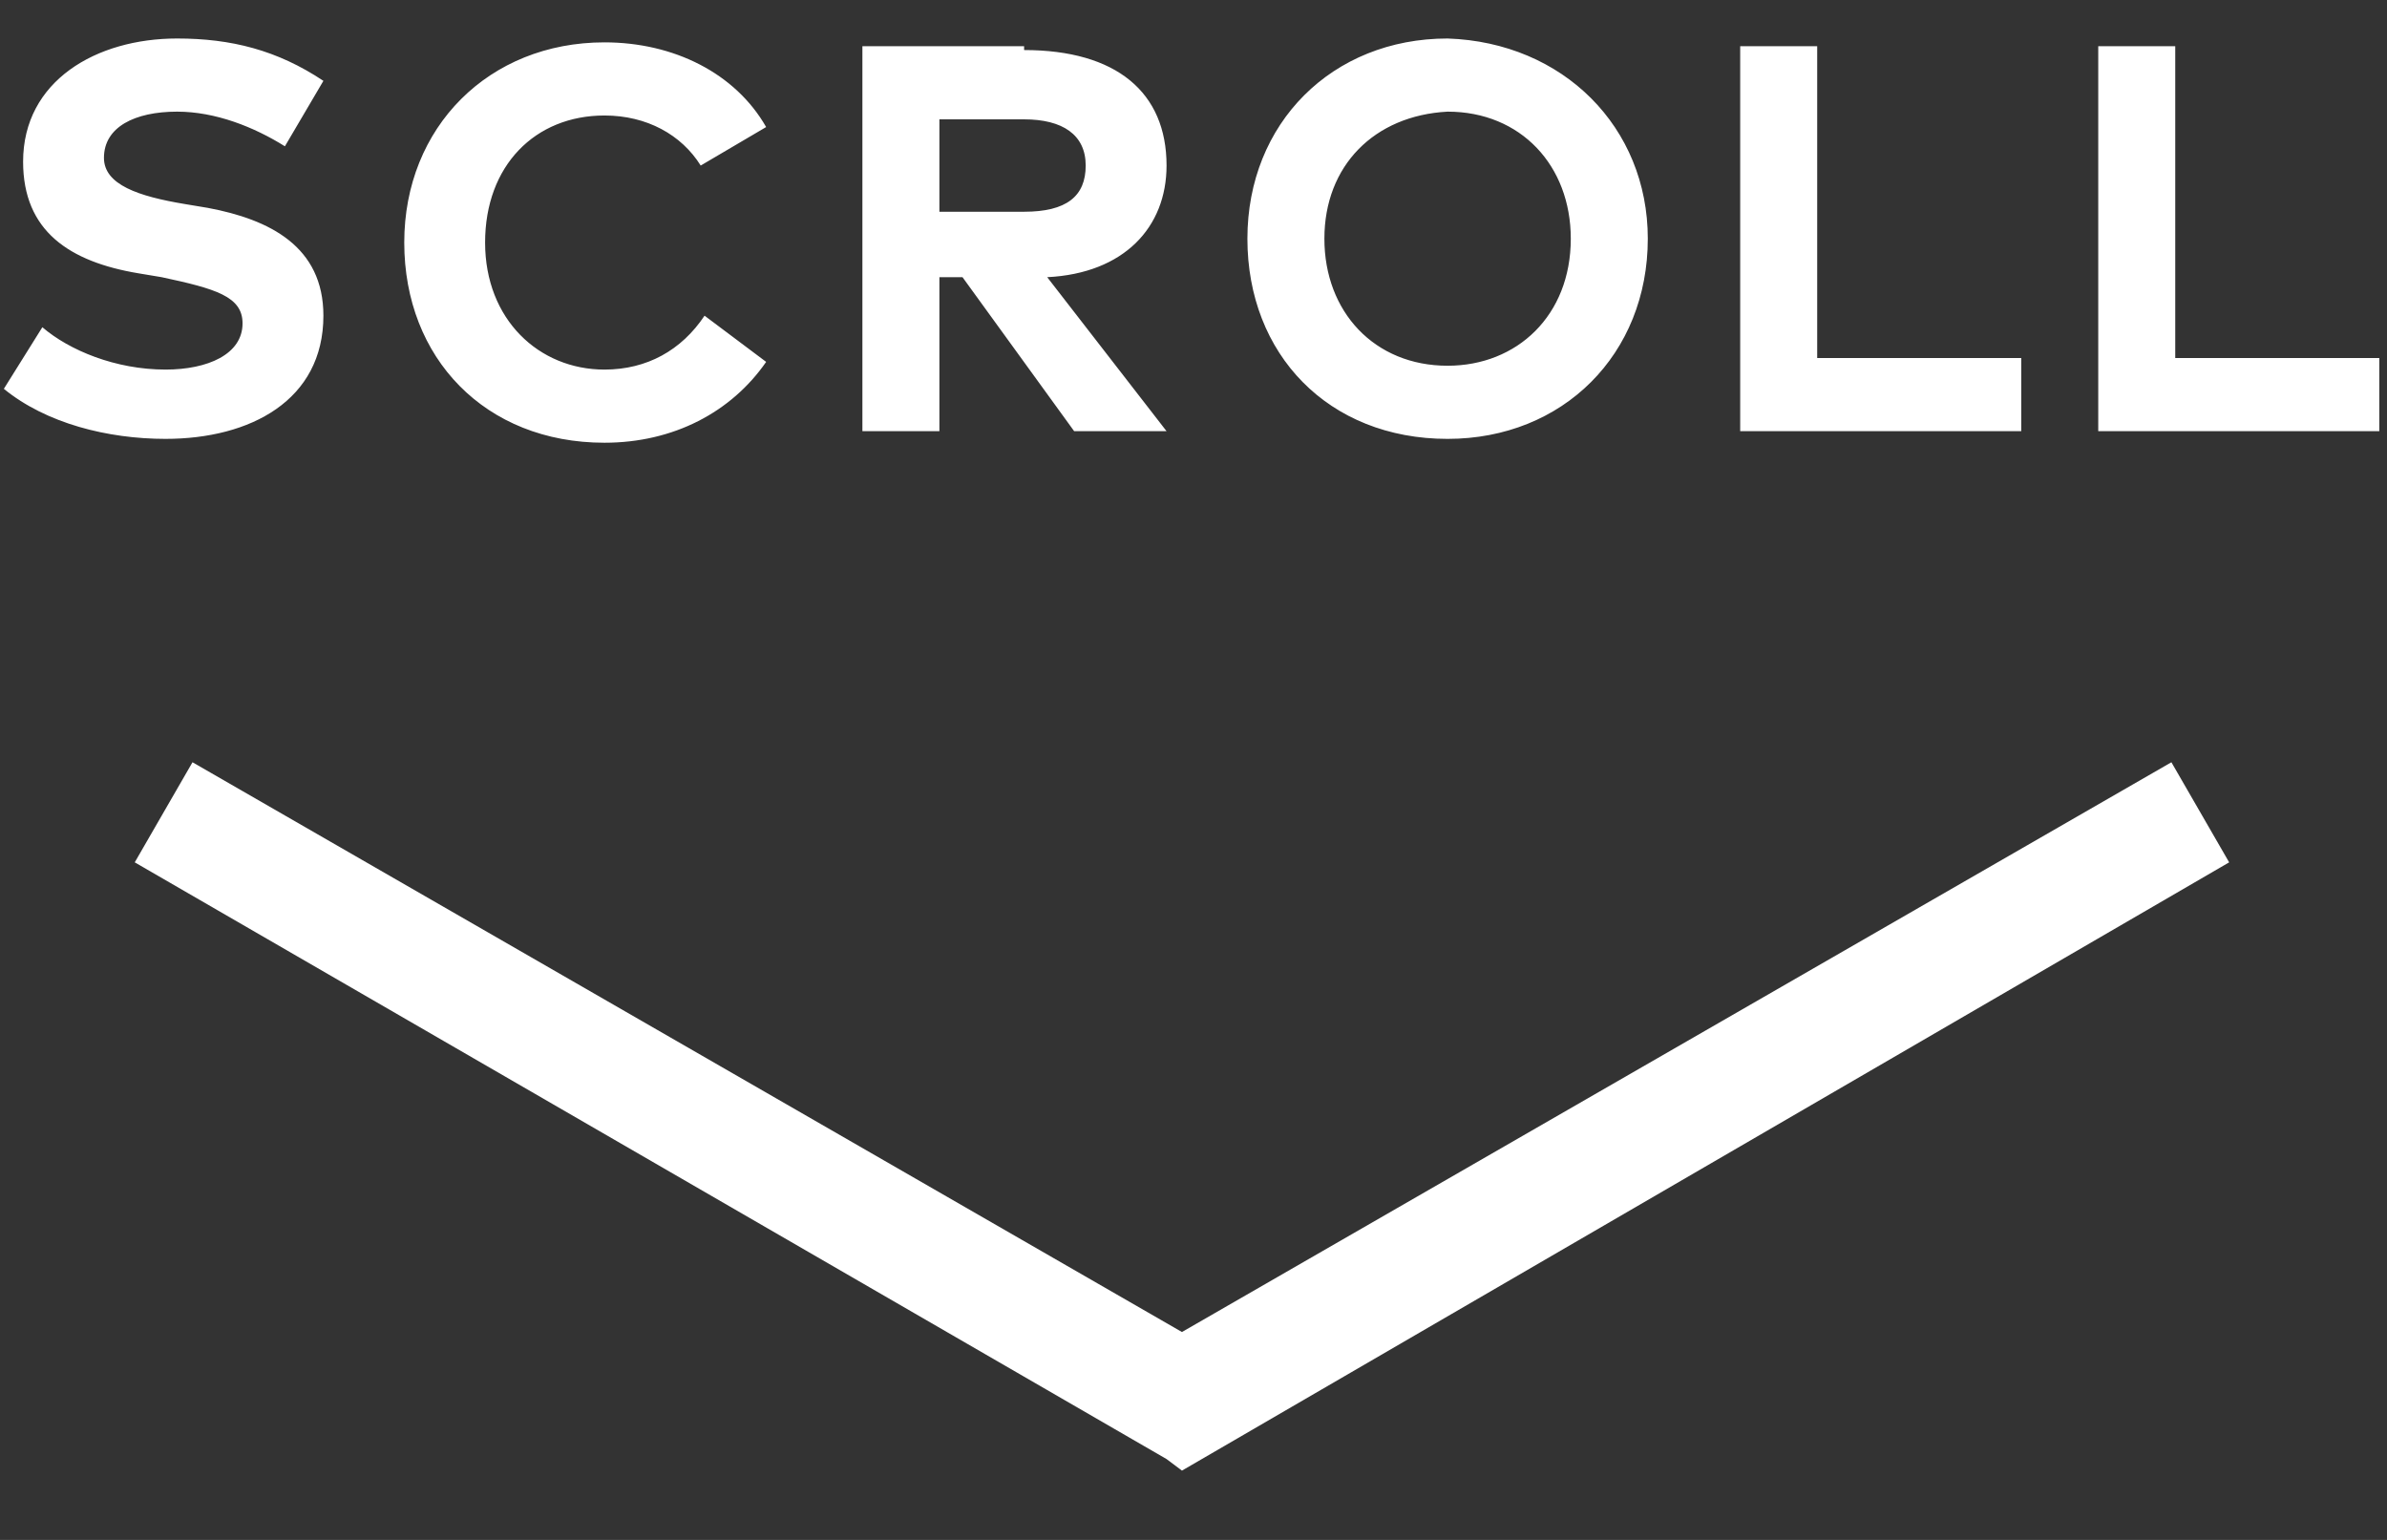 <svg id="レイヤー_1" xmlns="http://www.w3.org/2000/svg" viewBox="0 0 62 40"><rect x="0" y="0" width="62" height="40" fill="#333333" stroke="none"/><style>.st0{fill:#fff}</style><path id="arrow.svg_1_" class="st0" d="M30.3 37.9L3.5 22.4 5 19.8l25.7 14.8 25.7-14.8 1.5 2.6-27.2 15.8"/><path class="st0" d="M7.4 3.8c-.8-.5-1.8-.9-2.8-.9-1.1 0-1.9.4-1.9 1.2 0 .7.9 1 2.1 1.2l.6.1c1.6.3 3 1 3 2.8 0 2.2-1.9 3.2-4.1 3.2-1.5 0-3.1-.4-4.2-1.3l1-1.6c.7.6 1.9 1.1 3.2 1.1 1.1 0 2-.4 2-1.2 0-.7-.7-.9-2.1-1.2l-.6-.1C1.8 6.8.6 6 .6 4.2.6 2.1 2.5 1 4.6 1c1.4 0 2.6.3 3.8 1.1l-1 1.7zm12.5-.5l-1.7 1c-.5-.8-1.4-1.3-2.5-1.3-1.8 0-3.1 1.3-3.1 3.3 0 2 1.4 3.3 3.1 3.3 1.1 0 2-.5 2.6-1.4l1.6 1.2c-.9 1.3-2.4 2.1-4.2 2.1-3.1 0-5.2-2.2-5.2-5.2s2.2-5.2 5.2-5.2c1.8 0 3.4.8 4.2 2.2zm6.7-2c2.4 0 3.7 1.1 3.7 3 0 1.6-1.1 2.8-3.1 2.9l3.1 4h-2.4l-2.9-4h-.6v4h-2v-10h4.2zm-2.2 1.8v2.4h2.2c1.1 0 1.6-.4 1.6-1.2 0-.8-.6-1.2-1.6-1.2h-2.2zm18.4 3.1c0 3-2.2 5.2-5.2 5.2-3.1 0-5.2-2.2-5.2-5.2S34.6 1 37.6 1c3 .1 5.2 2.3 5.2 5.2zm-8.4 0c0 1.9 1.3 3.3 3.2 3.3 1.8 0 3.2-1.3 3.2-3.3 0-1.9-1.3-3.3-3.2-3.3-1.9.1-3.2 1.4-3.2 3.3zm18.1 5h-7.3v-10h2v8.1h5.3v1.9zm9.3 0h-7.3v-10h2v8.1h5.3v1.9z"/></svg>